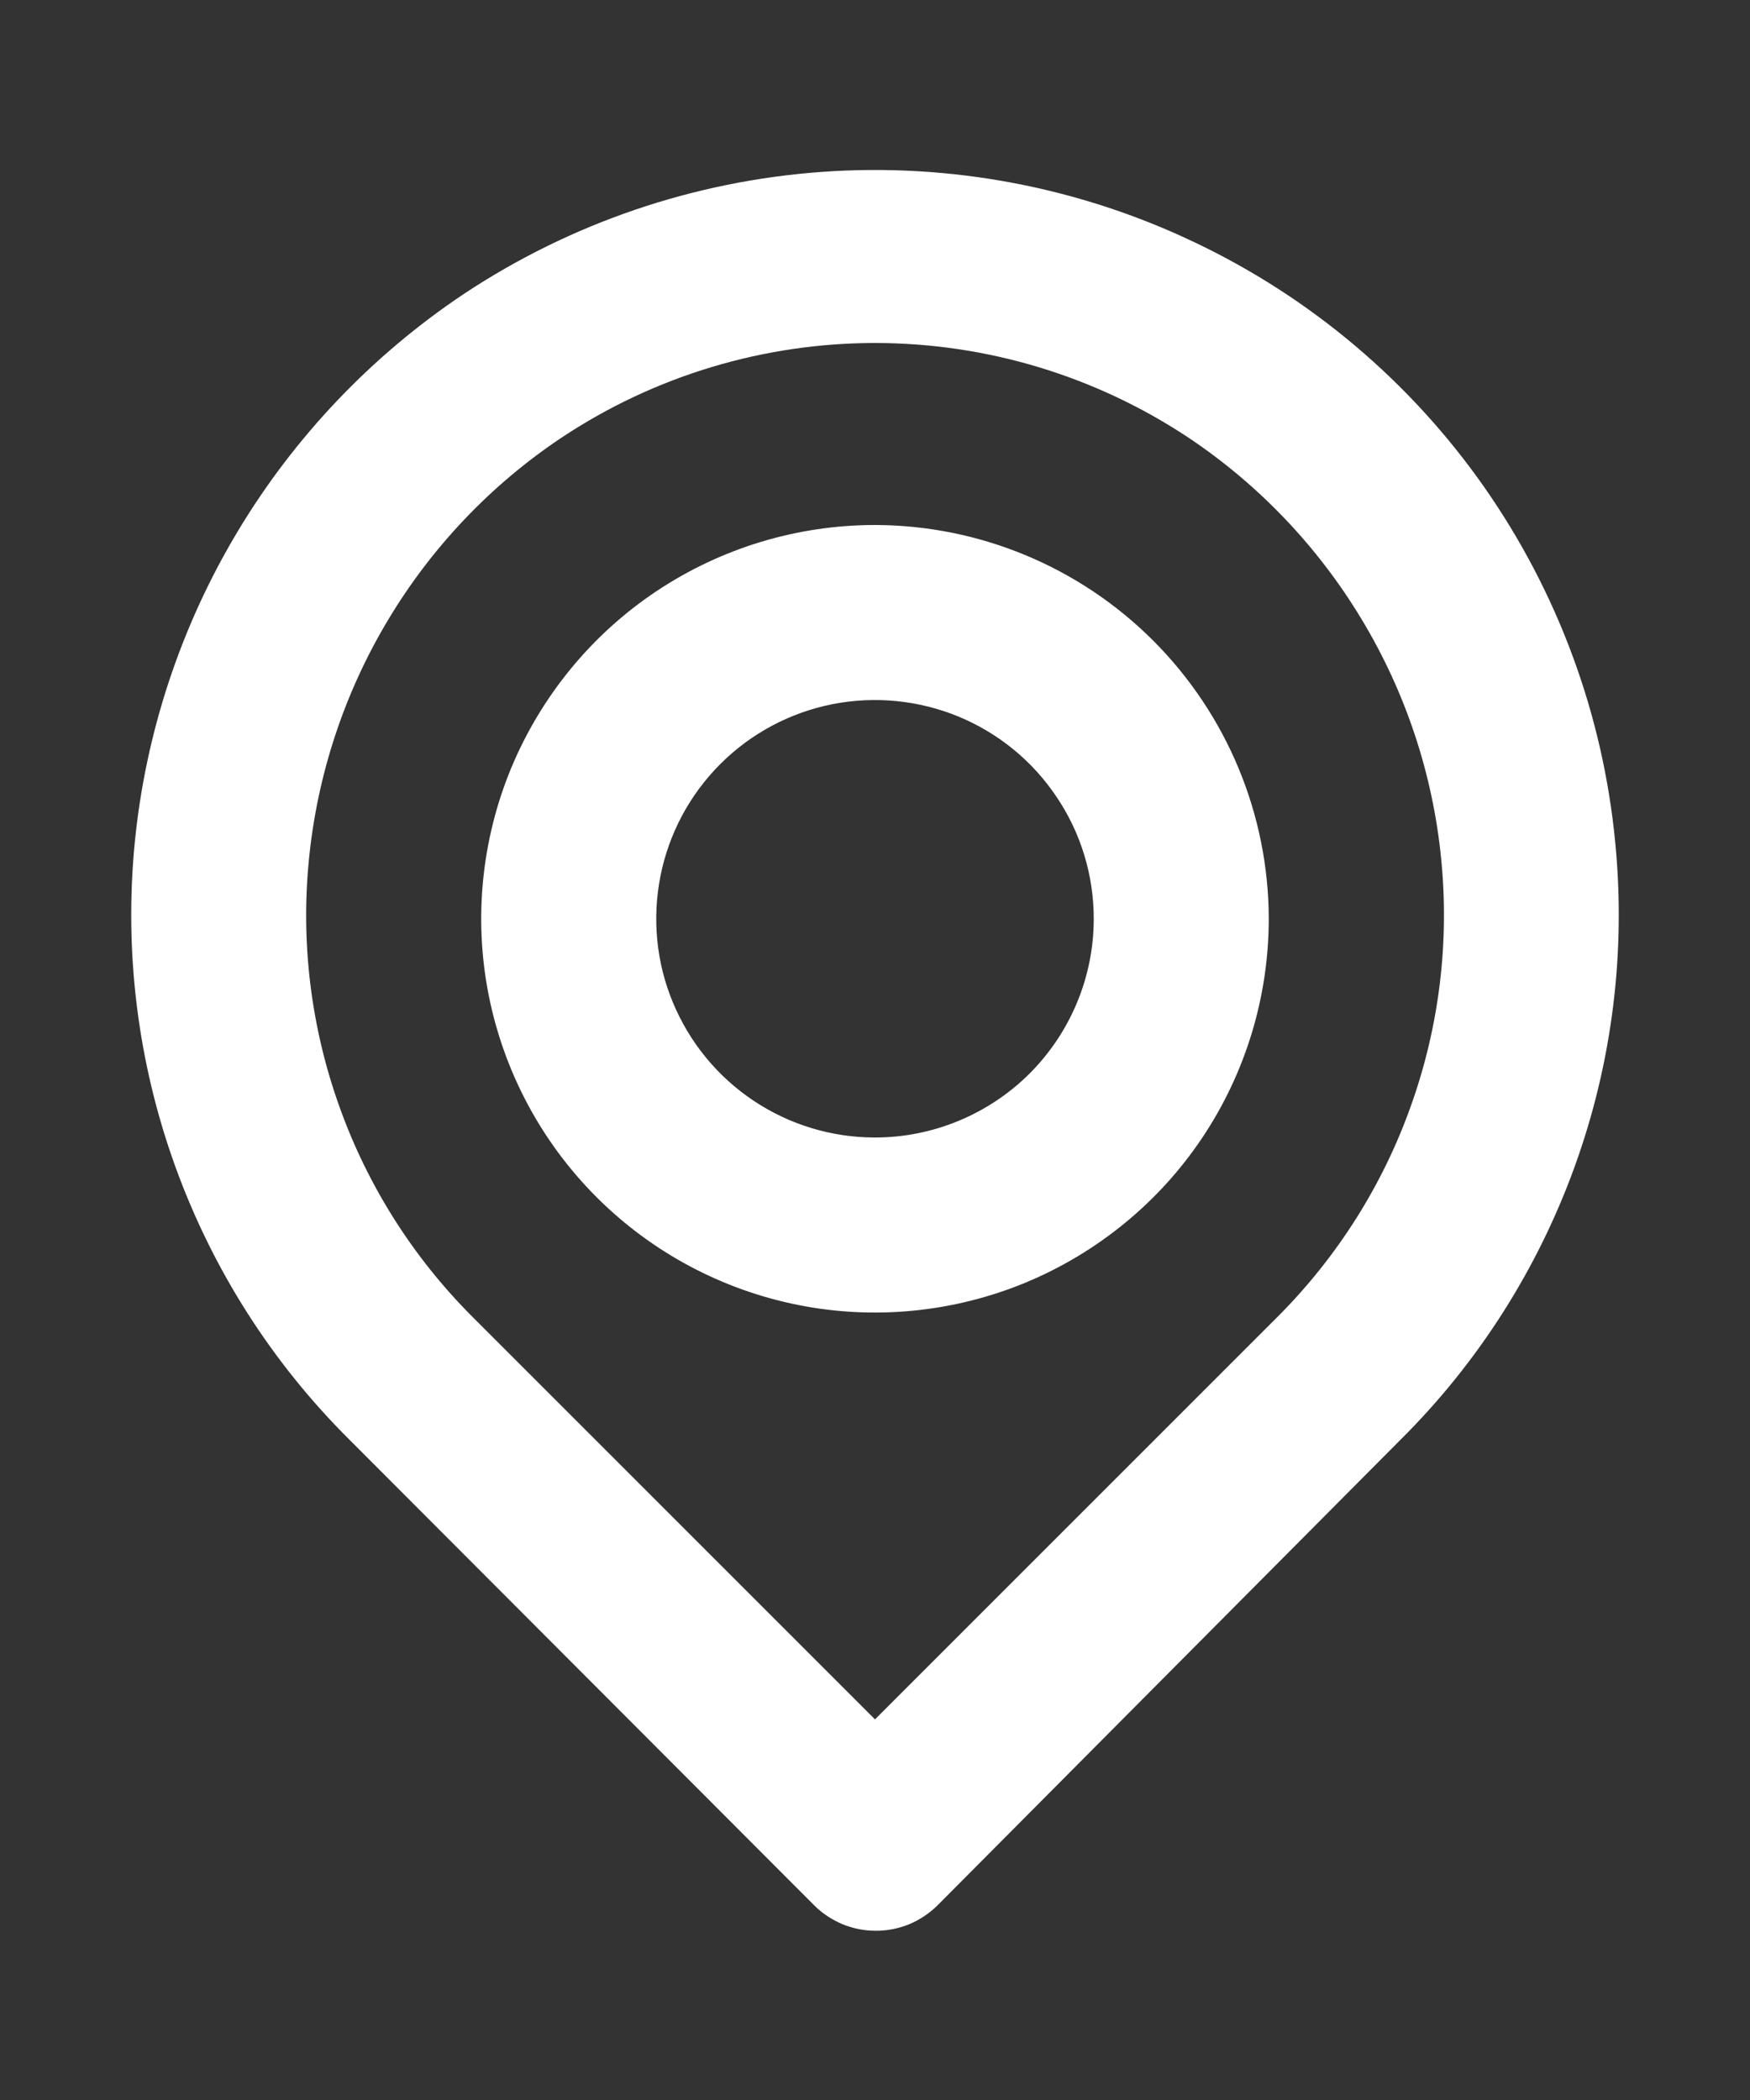 <svg width="10" height="12" viewBox="0 0 10 12" fill="none" xmlns="http://www.w3.org/2000/svg">
<rect x="0" y="0" width="10" height="12" fill="#333333" stroke="none"/>
<path d="M9.23 4.815C9.16 4.084 8.902 3.385 8.481 2.783C8.06 2.182 7.49 1.7 6.827 1.385C6.165 1.069 5.432 0.93 4.7 0.982C3.968 1.034 3.262 1.274 2.65 1.68C2.125 2.031 1.683 2.495 1.358 3.037C1.033 3.579 0.832 4.186 0.77 4.815C0.709 5.44 0.787 6.07 1 6.661C1.213 7.252 1.554 7.788 2 8.23L4.65 10.885C4.696 10.932 4.752 10.969 4.813 10.995C4.874 11.02 4.939 11.033 5.005 11.033C5.071 11.033 5.136 11.02 5.197 10.995C5.258 10.969 5.313 10.932 5.36 10.885L8 8.23C8.446 7.788 8.787 7.252 9 6.661C9.213 6.07 9.291 5.44 9.23 4.815ZM7.3 7.525L5 9.825L2.7 7.525C2.361 7.186 2.101 6.776 1.94 6.325C1.778 5.874 1.718 5.392 1.765 4.915C1.812 4.431 1.966 3.963 2.216 3.545C2.466 3.127 2.805 2.77 3.21 2.5C3.74 2.148 4.363 1.96 5 1.96C5.637 1.96 6.259 2.148 6.79 2.5C7.193 2.769 7.532 3.125 7.782 3.541C8.032 3.956 8.187 4.422 8.235 4.905C8.283 5.384 8.224 5.867 8.062 6.32C7.901 6.773 7.64 7.185 7.3 7.525ZM5 3C4.555 3 4.12 3.132 3.75 3.379C3.38 3.626 3.092 3.978 2.921 4.389C2.751 4.8 2.706 5.253 2.793 5.689C2.88 6.125 3.094 6.526 3.409 6.841C3.724 7.156 4.125 7.37 4.561 7.457C4.997 7.544 5.45 7.499 5.861 7.329C6.272 7.158 6.624 6.87 6.871 6.5C7.118 6.13 7.25 5.695 7.25 5.25C7.249 4.654 7.011 4.082 6.589 3.66C6.168 3.239 5.596 3.001 5 3ZM5 6.5C4.753 6.5 4.511 6.427 4.305 6.289C4.1 6.152 3.94 5.957 3.845 5.728C3.75 5.5 3.726 5.249 3.774 5.006C3.822 4.764 3.941 4.541 4.116 4.366C4.291 4.191 4.514 4.072 4.756 4.024C4.999 3.976 5.25 4.001 5.478 4.095C5.707 4.19 5.902 4.35 6.039 4.556C6.177 4.761 6.25 5.003 6.25 5.25C6.25 5.582 6.118 5.899 5.884 6.134C5.649 6.368 5.331 6.5 5 6.5Z" fill="white"/>
</svg>
